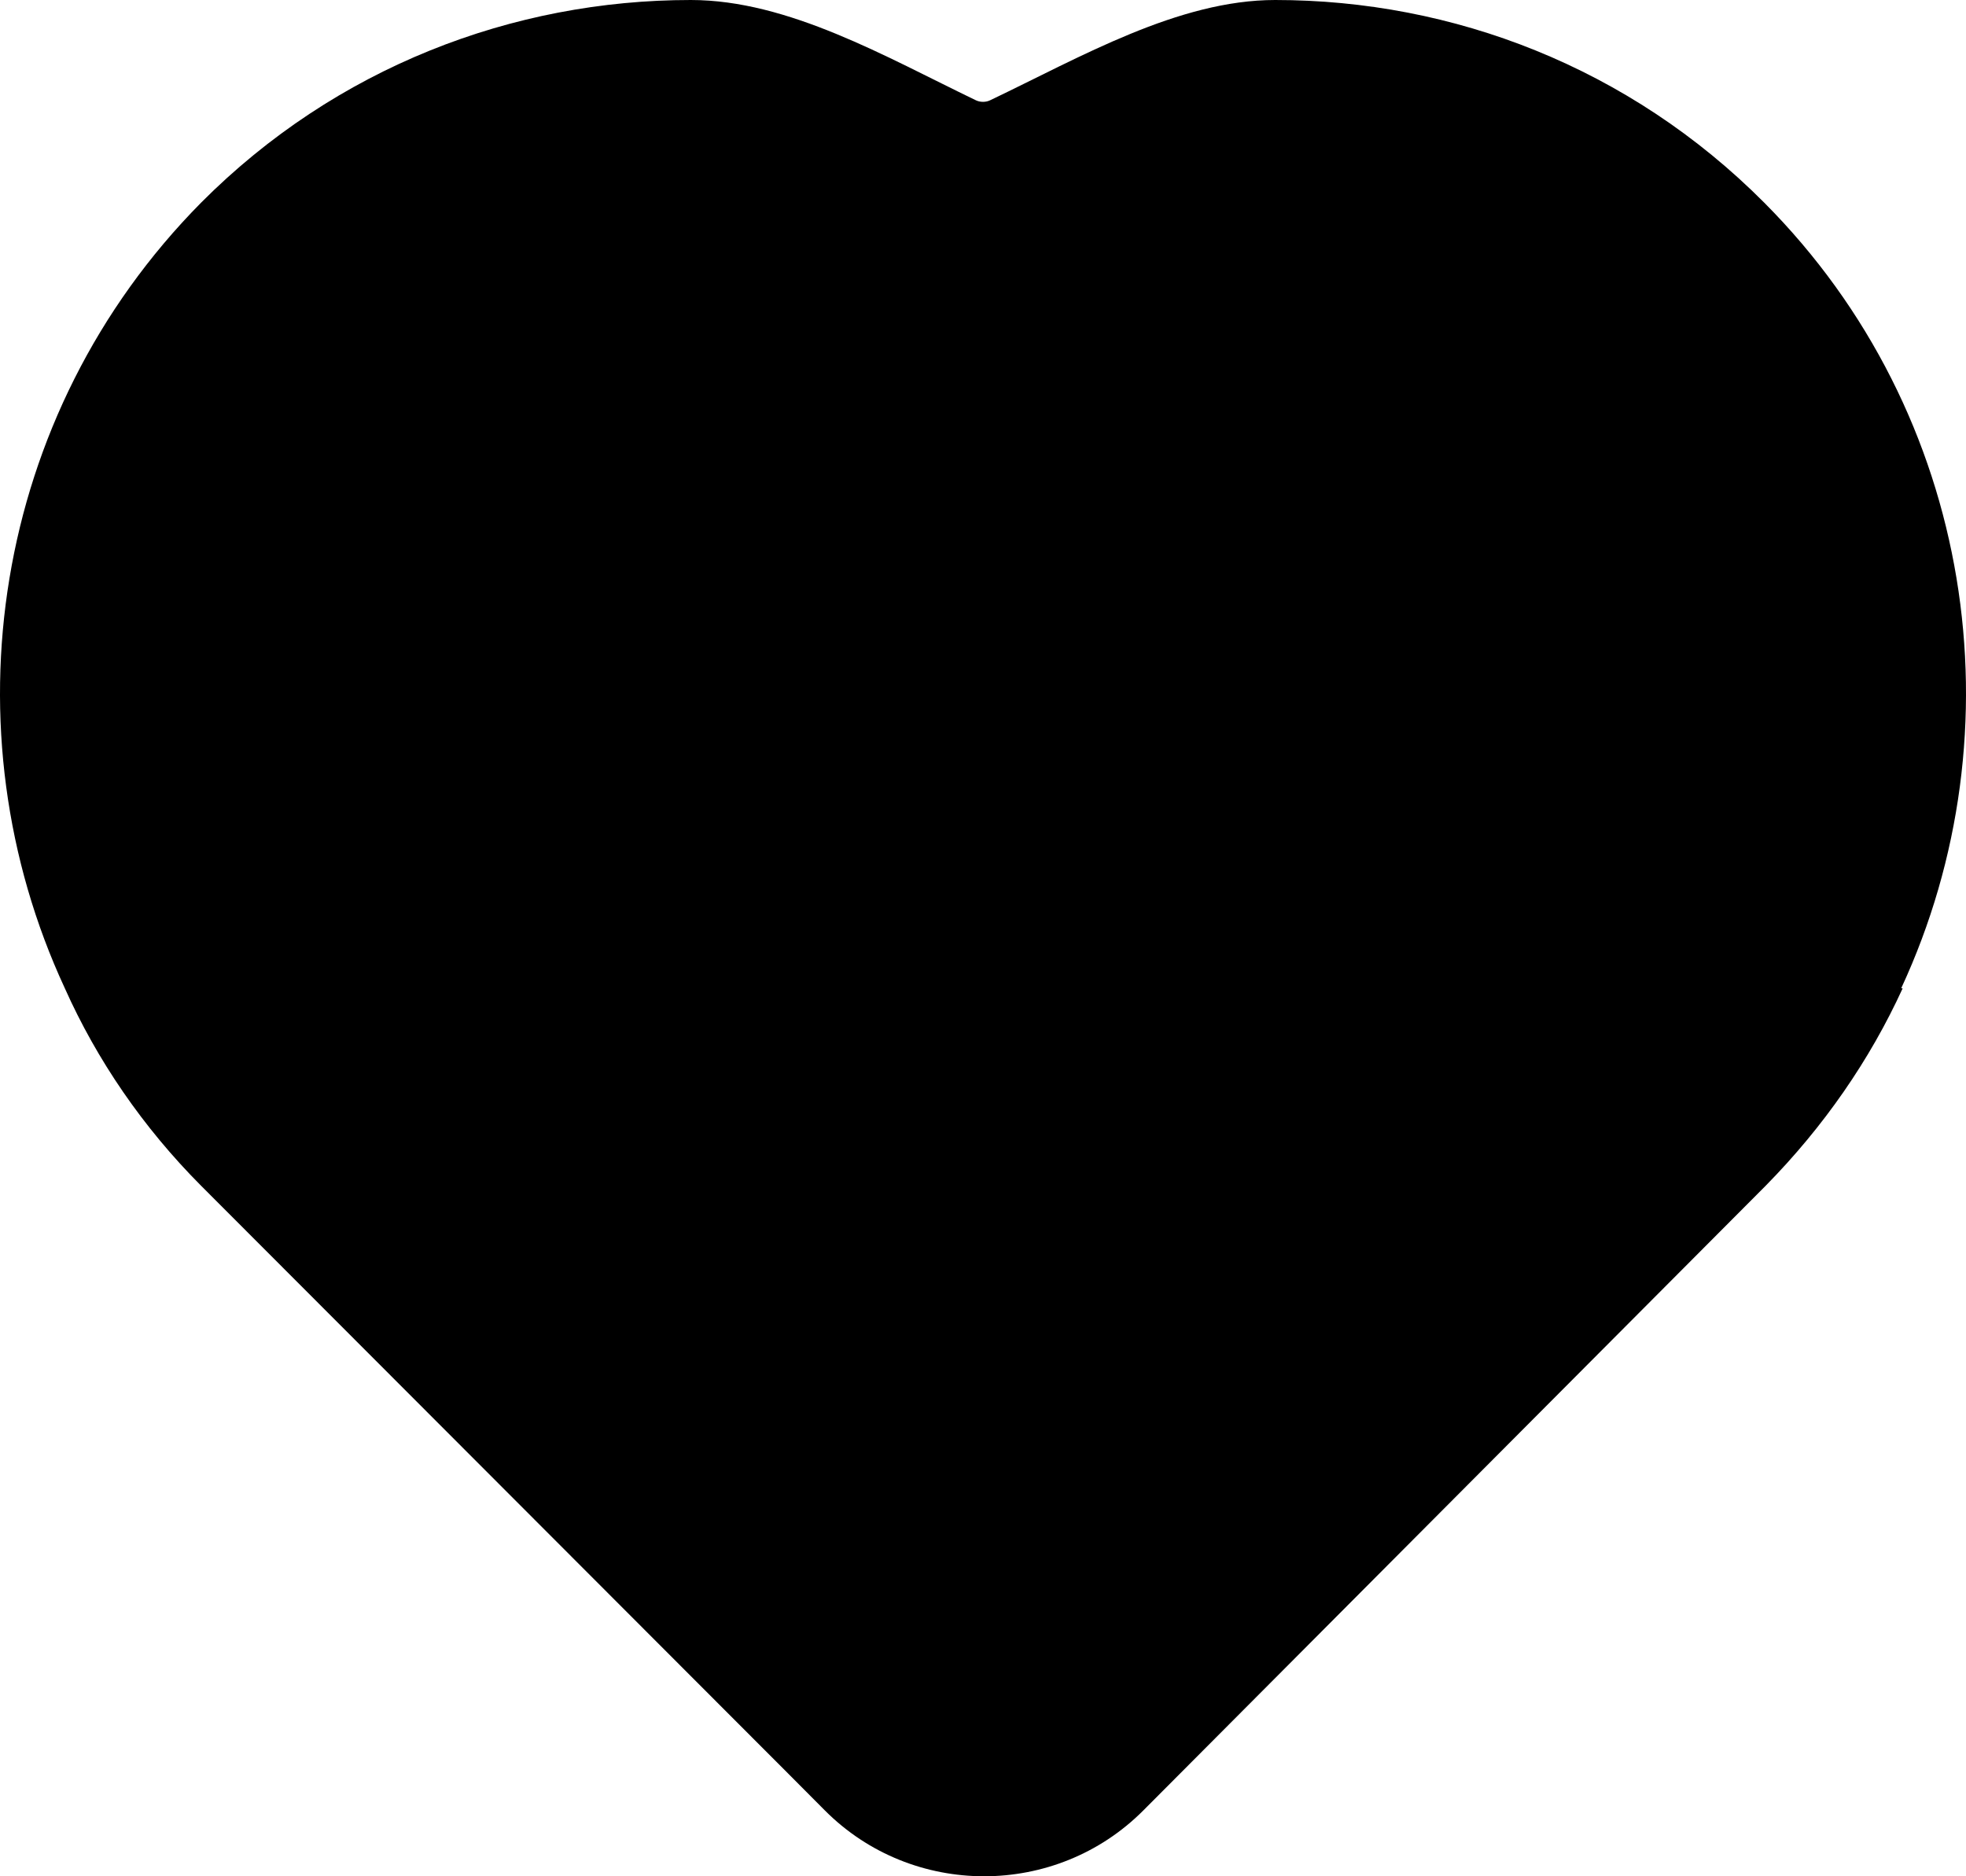 <svg width="44" height="42" viewBox="0 0 44 42" fill="none" xmlns="http://www.w3.org/2000/svg">
<path d="M42.583 22.122C41.849 23.726 40.821 25.216 39.516 26.543L26.42 39.691L25.588 40.526C23.631 42.491 20.418 42.491 18.461 40.526L17.63 39.691L4.501 26.543C3.196 25.233 2.168 23.726 1.451 22.122C-1.224 16.358 -0.196 9.284 4.501 4.536C7.518 1.506 11.481 0 15.46 0C17.646 0 19.831 1.277 21.837 2.243C21.935 2.292 22.066 2.292 22.163 2.243C24.186 1.277 26.371 0 28.54 0C32.52 0 36.467 1.506 39.484 4.536C44.197 9.268 45.225 16.358 42.55 22.122H42.583Z" fill="currentColor"/>
</svg>
